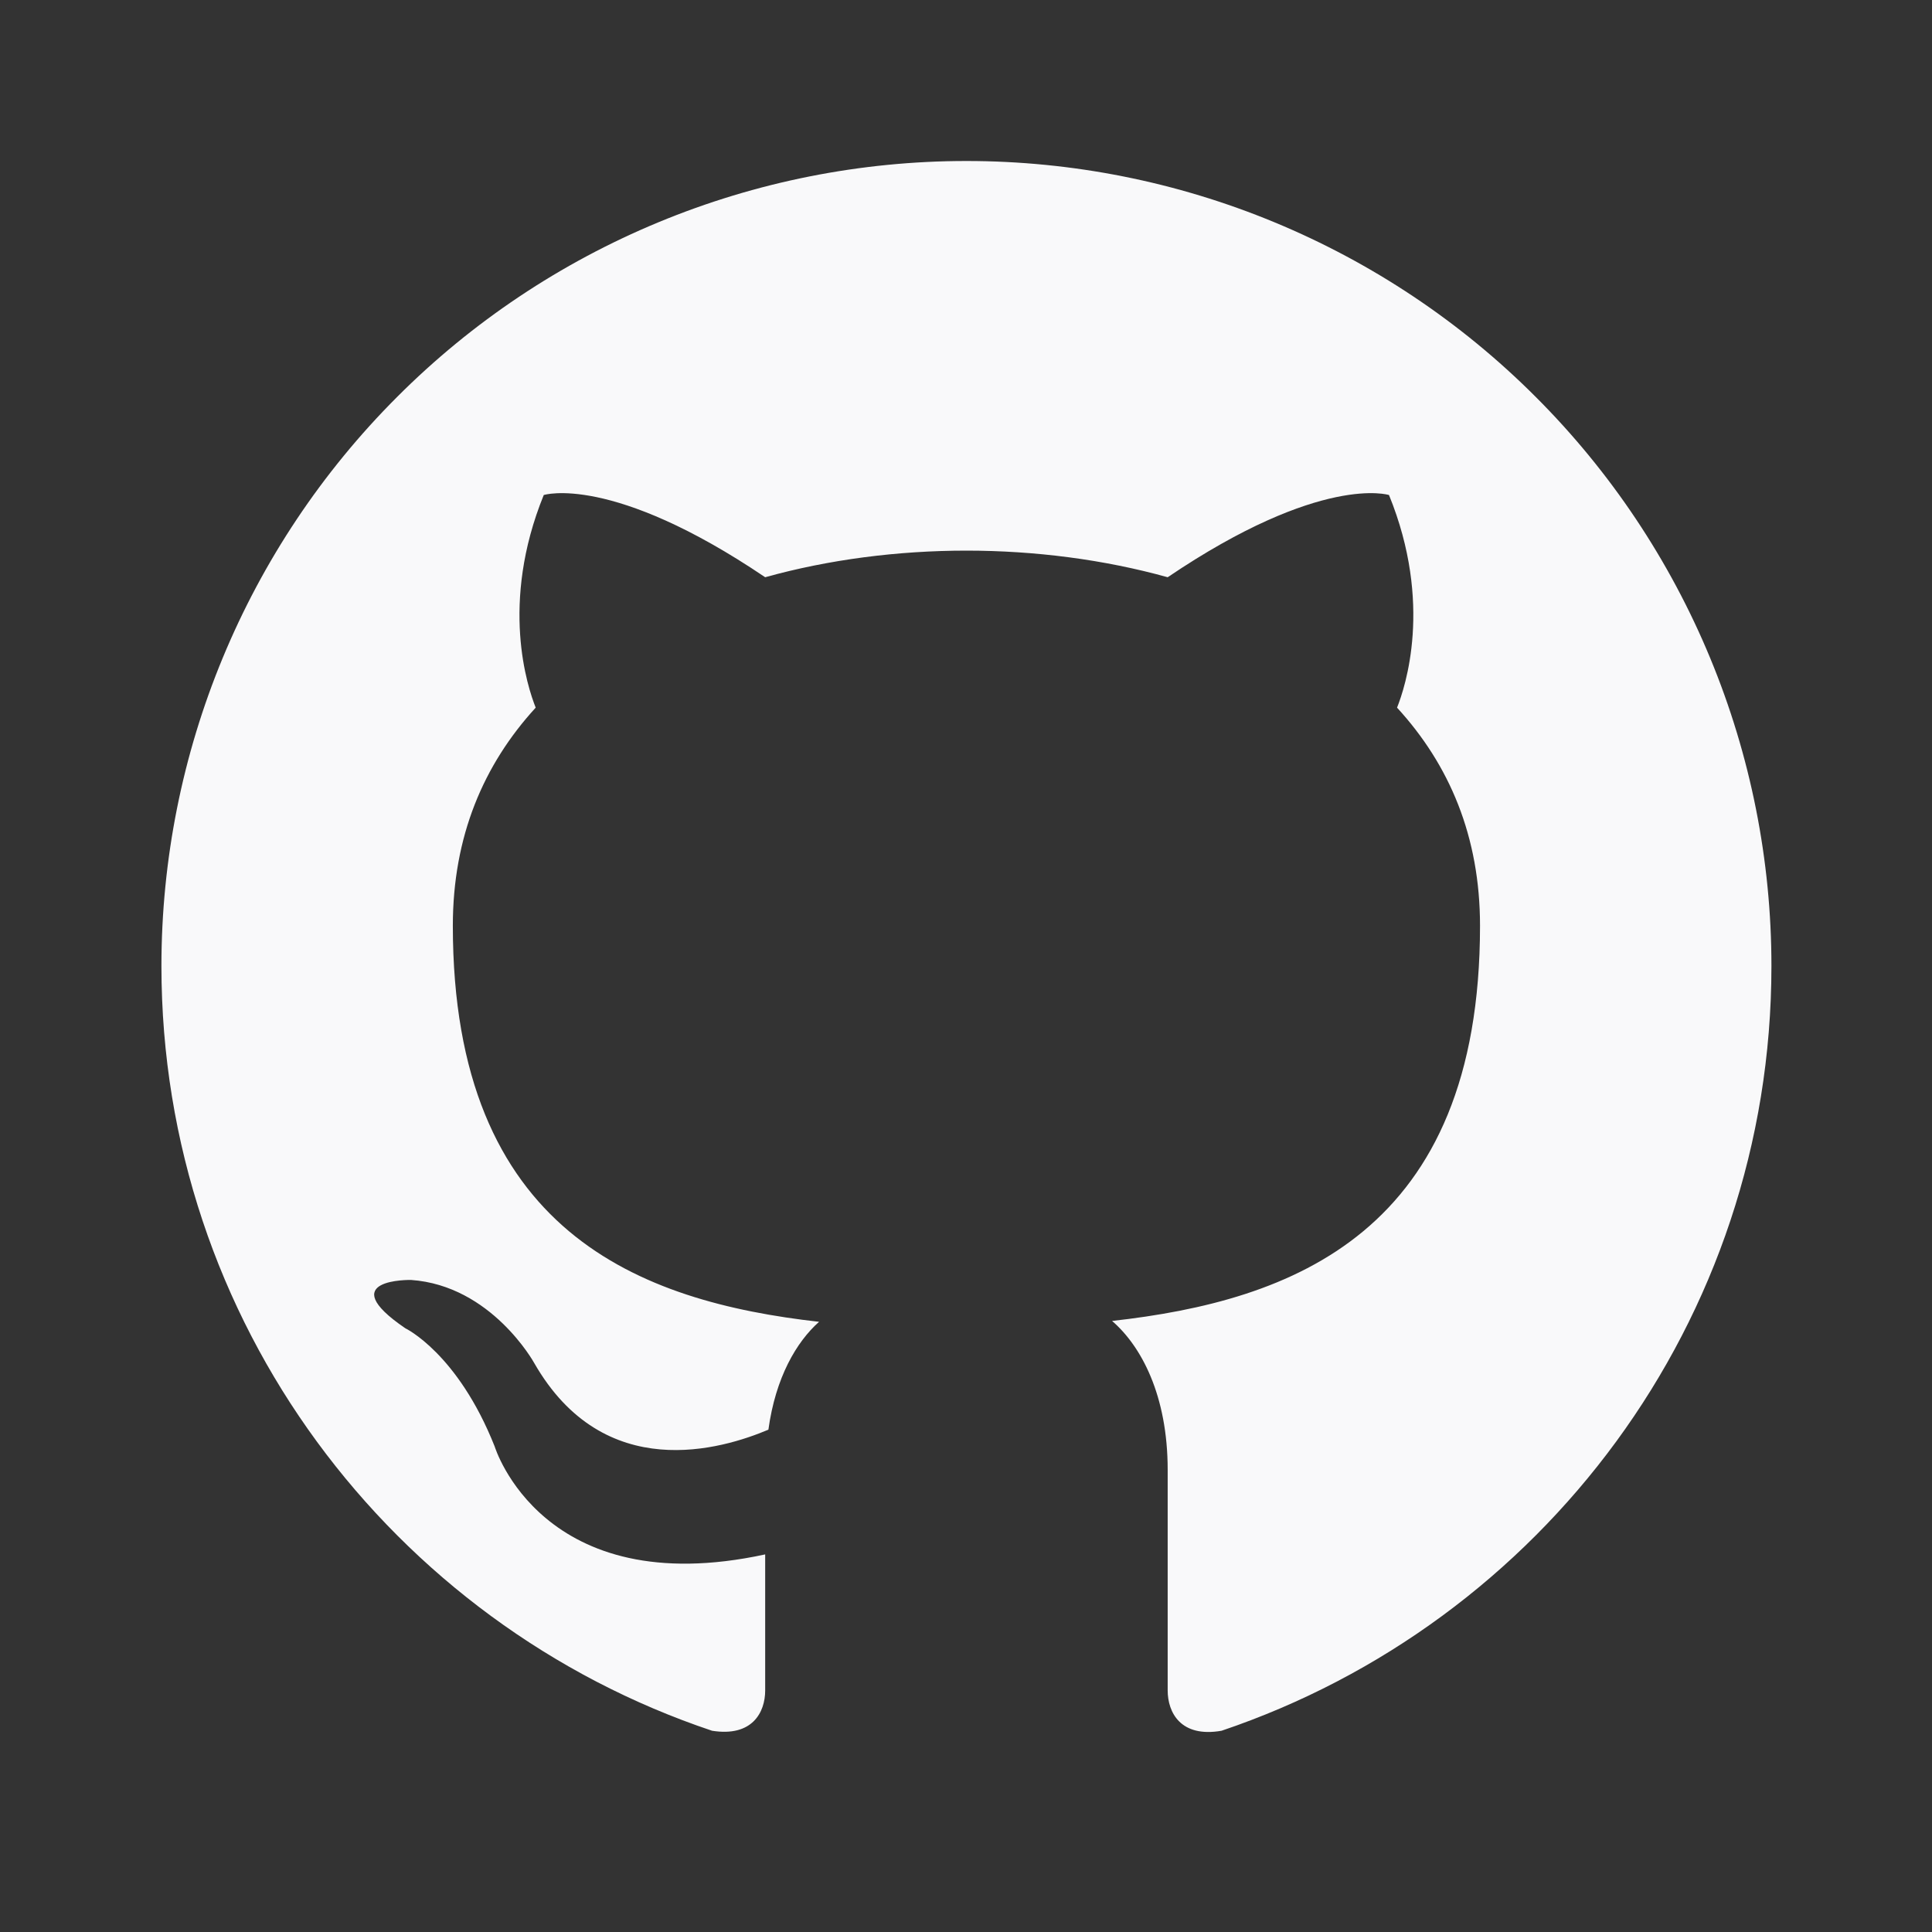 <svg width="18" height="18" viewBox="0 0 18 18" fill="none" xmlns="http://www.w3.org/2000/svg">
<rect x="0" y="0" width="18" height="18" fill="#333333" stroke="none"/>
<path d="M9.004 1.5C8.019 1.5 7.044 1.694 6.134 2.071C5.224 2.448 4.397 3 3.701 3.697C2.294 5.103 1.504 7.011 1.504 9C1.504 12.315 3.656 15.127 6.634 16.125C7.009 16.185 7.129 15.953 7.129 15.75V14.482C5.051 14.932 4.609 13.477 4.609 13.477C4.264 12.607 3.776 12.375 3.776 12.375C3.094 11.91 3.829 11.925 3.829 11.925C4.579 11.977 4.976 12.697 4.976 12.697C5.629 13.838 6.731 13.5 7.159 13.32C7.226 12.832 7.421 12.502 7.631 12.315C5.966 12.127 4.219 11.482 4.219 8.625C4.219 7.793 4.504 7.125 4.991 6.593C4.916 6.405 4.654 5.625 5.066 4.612C5.066 4.612 5.696 4.41 7.129 5.378C7.721 5.213 8.366 5.13 9.004 5.13C9.641 5.13 10.286 5.213 10.879 5.378C12.311 4.41 12.941 4.612 12.941 4.612C13.354 5.625 13.091 6.405 13.016 6.593C13.504 7.125 13.789 7.793 13.789 8.625C13.789 11.49 12.034 12.12 10.361 12.307C10.631 12.54 10.879 12.998 10.879 13.695V15.75C10.879 15.953 10.999 16.192 11.381 16.125C14.359 15.12 16.504 12.315 16.504 9C16.504 8.015 16.31 7.04 15.933 6.13C15.556 5.22 15.004 4.393 14.307 3.697C13.611 3 12.784 2.448 11.874 2.071C10.964 1.694 9.989 1.5 9.004 1.5Z" fill="#F9F9FA"/>
</svg>
